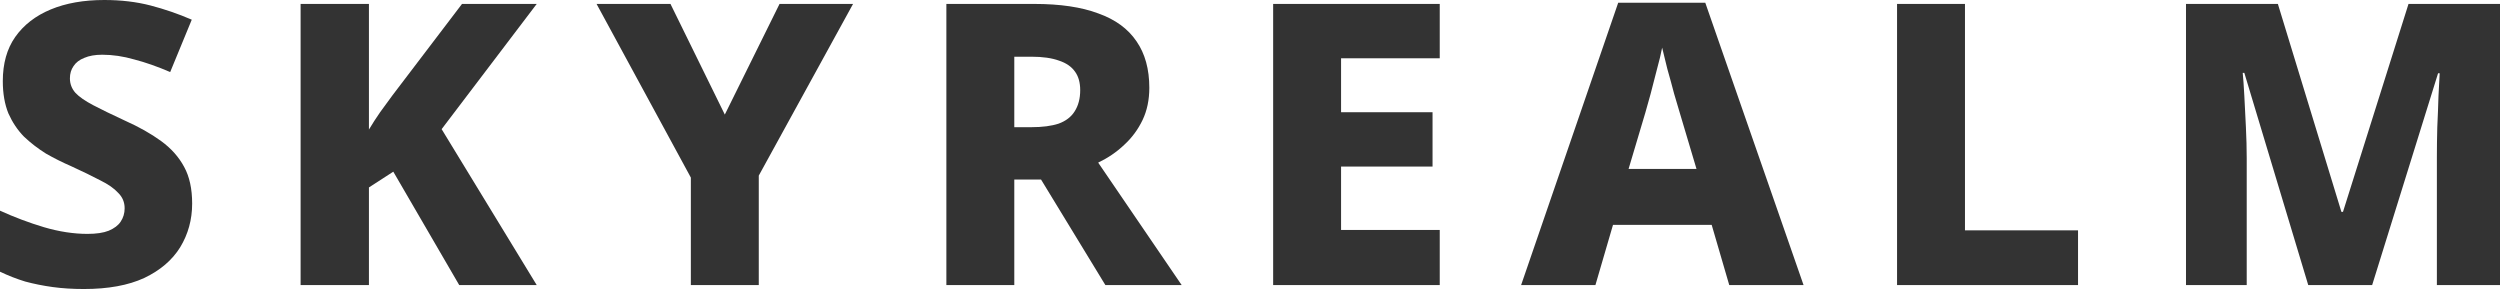 <svg width="173" height="20" viewBox="0 0 173 20" fill="none" xmlns="http://www.w3.org/2000/svg">
<path d="M13.297 14.087C13.297 15.195 13.021 16.203 12.468 17.112C11.915 18.002 11.086 18.71 9.98 19.237C8.874 19.746 7.483 20 5.806 20C5.031 20 4.313 19.955 3.649 19.864C2.986 19.773 2.35 19.646 1.742 19.482C1.152 19.301 0.571 19.074 0 18.801V14.578C0.995 15.032 2.009 15.413 3.041 15.722C4.092 16.031 5.096 16.185 6.054 16.185C6.663 16.185 7.151 16.113 7.52 15.967C7.907 15.804 8.183 15.595 8.349 15.341C8.533 15.068 8.625 14.759 8.625 14.414C8.625 13.996 8.478 13.642 8.183 13.351C7.907 13.043 7.492 12.752 6.939 12.48C6.386 12.189 5.713 11.862 4.921 11.499C4.331 11.244 3.751 10.954 3.179 10.627C2.626 10.282 2.119 9.891 1.659 9.455C1.216 9.001 0.857 8.465 0.581 7.847C0.323 7.212 0.194 6.467 0.194 5.613C0.194 4.396 0.479 3.379 1.051 2.561C1.64 1.726 2.46 1.09 3.511 0.654C4.561 0.218 5.796 0 7.215 0C8.377 0 9.446 0.127 10.422 0.381C11.399 0.636 12.348 0.963 13.27 1.362L11.777 4.986C10.892 4.605 10.063 4.314 9.289 4.114C8.533 3.896 7.796 3.787 7.077 3.787C6.58 3.787 6.165 3.86 5.833 4.005C5.501 4.133 5.253 4.323 5.087 4.578C4.921 4.814 4.838 5.095 4.838 5.422C4.838 5.804 4.967 6.14 5.225 6.431C5.483 6.703 5.888 6.985 6.441 7.275C6.994 7.566 7.722 7.92 8.625 8.338C9.602 8.774 10.441 9.246 11.141 9.755C11.841 10.263 12.376 10.863 12.745 11.553C13.113 12.225 13.297 13.07 13.297 14.087Z" fill="#333333"/>
<path d="M37.141 19.727H31.778L27.216 11.88L25.53 12.97V19.727H20.802V0.272H25.53V8.965C25.77 8.565 26.027 8.165 26.304 7.766C26.599 7.366 26.884 6.975 27.161 6.594L31.971 0.272H37.141L30.561 8.937L37.141 19.727Z" fill="#333333"/>
<path d="M50.157 7.929L53.944 0.272H59.031L52.507 12.153V19.727H47.807V12.289L41.282 0.272H46.397L50.157 7.929Z" fill="#333333"/>
<path d="M71.571 0.272C73.359 0.272 74.833 0.49 75.994 0.926C77.174 1.344 78.058 1.989 78.648 2.861C79.238 3.715 79.533 4.787 79.533 6.076C79.533 6.912 79.376 7.657 79.063 8.311C78.749 8.965 78.326 9.537 77.791 10.027C77.275 10.518 76.676 10.926 75.994 11.253L81.772 19.727H76.492L72.041 12.425H70.189V19.727H65.489V0.272H71.571ZM71.377 3.924H70.189V8.801H71.377C72.133 8.801 72.76 8.719 73.257 8.556C73.755 8.374 74.123 8.093 74.363 7.711C74.621 7.312 74.75 6.821 74.75 6.24C74.75 5.713 74.63 5.286 74.391 4.959C74.151 4.614 73.782 4.36 73.285 4.196C72.787 4.015 72.151 3.924 71.377 3.924Z" fill="#333333"/>
<path d="M99.63 19.727H88.102V0.272H99.63V4.033H92.802V7.766H99.132V11.526H92.802V15.913H99.63V19.727Z" fill="#333333"/>
<path d="M119.664 19.727L118.448 15.559H111.62L110.403 19.727H105.261L111.979 0.191H118.006L124.806 19.727H119.664ZM116.236 7.793C116.144 7.466 116.015 7.03 115.849 6.485C115.702 5.922 115.545 5.35 115.379 4.768C115.232 4.187 115.112 3.697 115.02 3.297C114.946 3.697 114.826 4.196 114.661 4.796C114.513 5.377 114.366 5.949 114.218 6.512C114.071 7.057 113.951 7.484 113.859 7.793L112.698 11.689H117.397L116.236 7.793Z" fill="#333333"/>
<path d="M131.276 19.727V0.272H135.976V15.94H143.8V19.727H131.276Z" fill="#333333"/>
<path d="M159.73 19.727L155.307 5.041H155.196C155.233 5.404 155.27 5.931 155.307 6.621C155.344 7.293 155.381 8.02 155.417 8.801C155.454 9.564 155.473 10.282 155.473 10.954V19.727H151.271V0.272H157.629L162.025 14.659H162.135L166.669 0.272H173V19.727H168.632V10.845C168.632 10.227 168.641 9.546 168.66 8.801C168.697 8.038 168.724 7.321 168.743 6.649C168.779 5.958 168.807 5.431 168.826 5.068H168.715L164.153 19.727H159.73Z" fill="#333333"/>
</svg>
